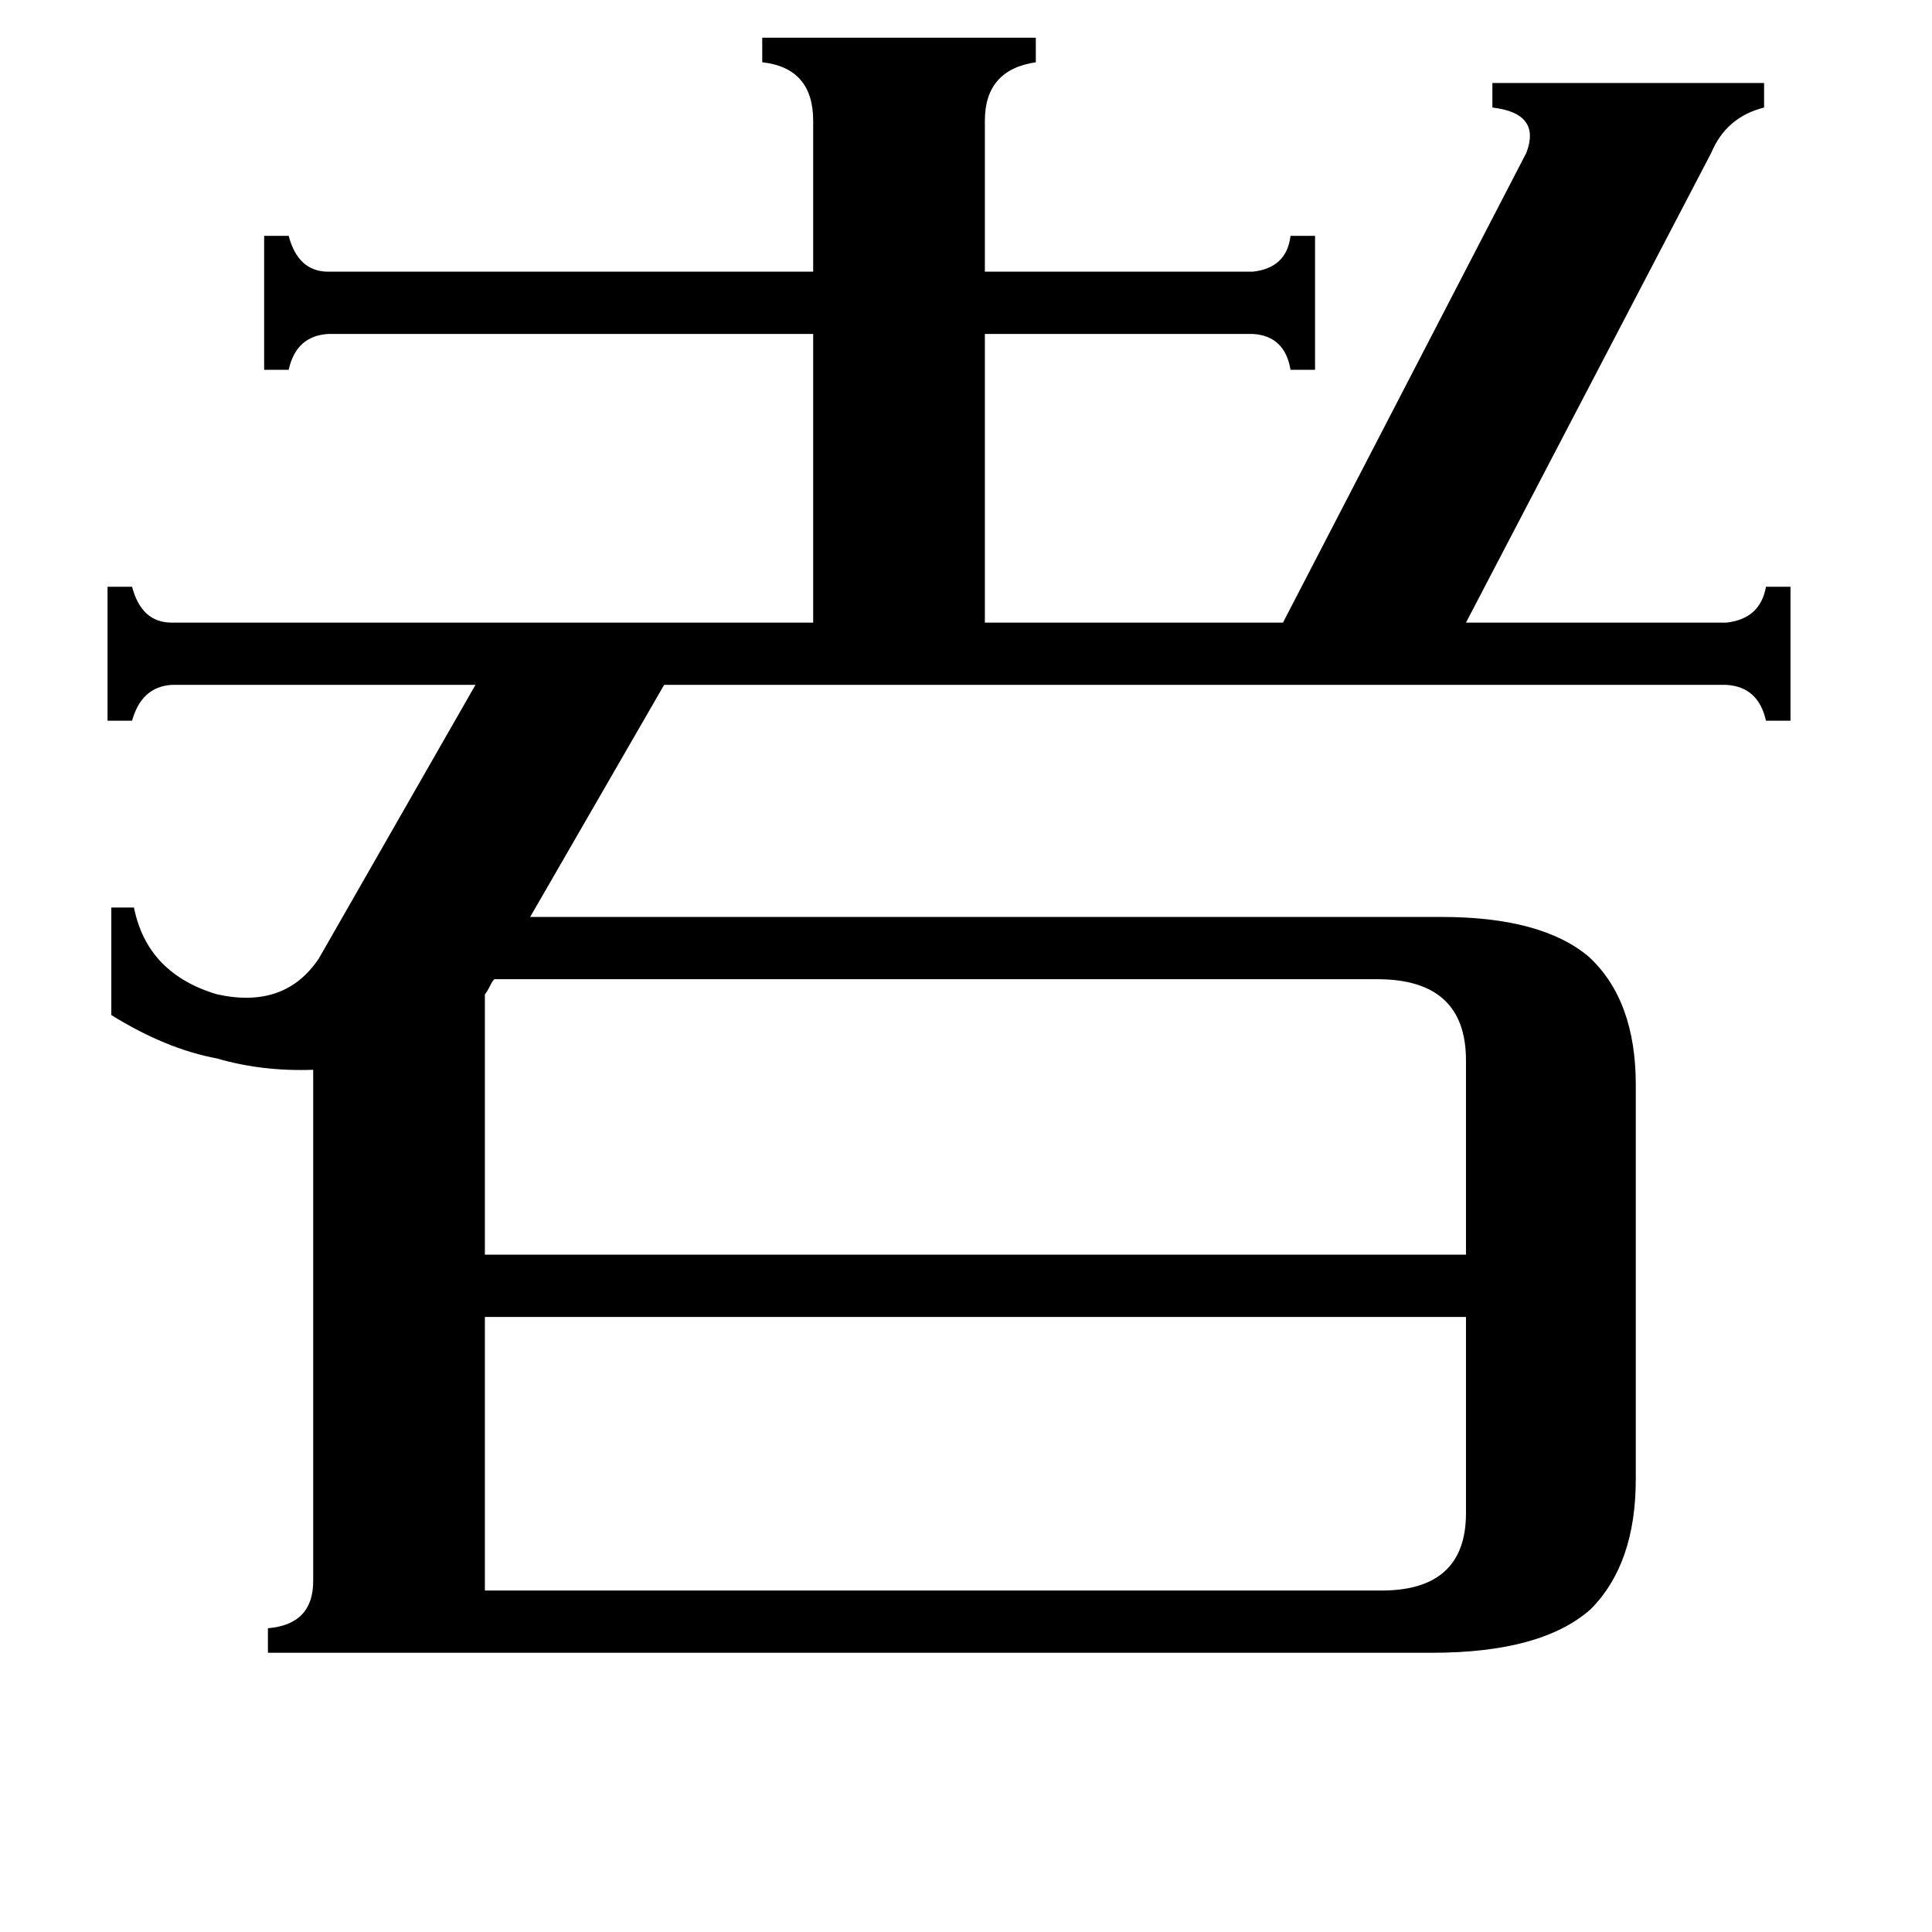 <svg xmlns="http://www.w3.org/2000/svg" viewBox="0 -800 1024 1024">
	<path fill="#000000" d="M730 43Q777 44 777 2V-102H257V43ZM262 -281Q261 -280 260 -278Q258 -274 257 -273V-135H777V-238Q777 -281 730 -281ZM664 -656Q682 -658 684 -675H697V-604H684Q681 -622 664 -623H522V-470H680L809 -719Q817 -740 791 -743V-756H935V-743Q915 -738 907 -719L777 -470H915Q933 -472 936 -489H949V-418H936Q932 -436 915 -437H352L281 -314H764Q817 -314 842 -293Q867 -270 867 -225V-16Q867 29 843 53Q817 76 759 76H142V63Q166 61 166 38V-233Q139 -232 115 -239Q88 -244 59 -262V-319H71Q78 -284 115 -273Q151 -265 169 -292L252 -437H91Q75 -436 70 -418H57V-489H70Q75 -470 91 -470H431V-623H174Q157 -622 153 -604H140V-675H153Q158 -656 174 -656H431V-736Q431 -764 404 -767V-780H549V-767Q522 -763 522 -736V-656Z"/>
</svg>